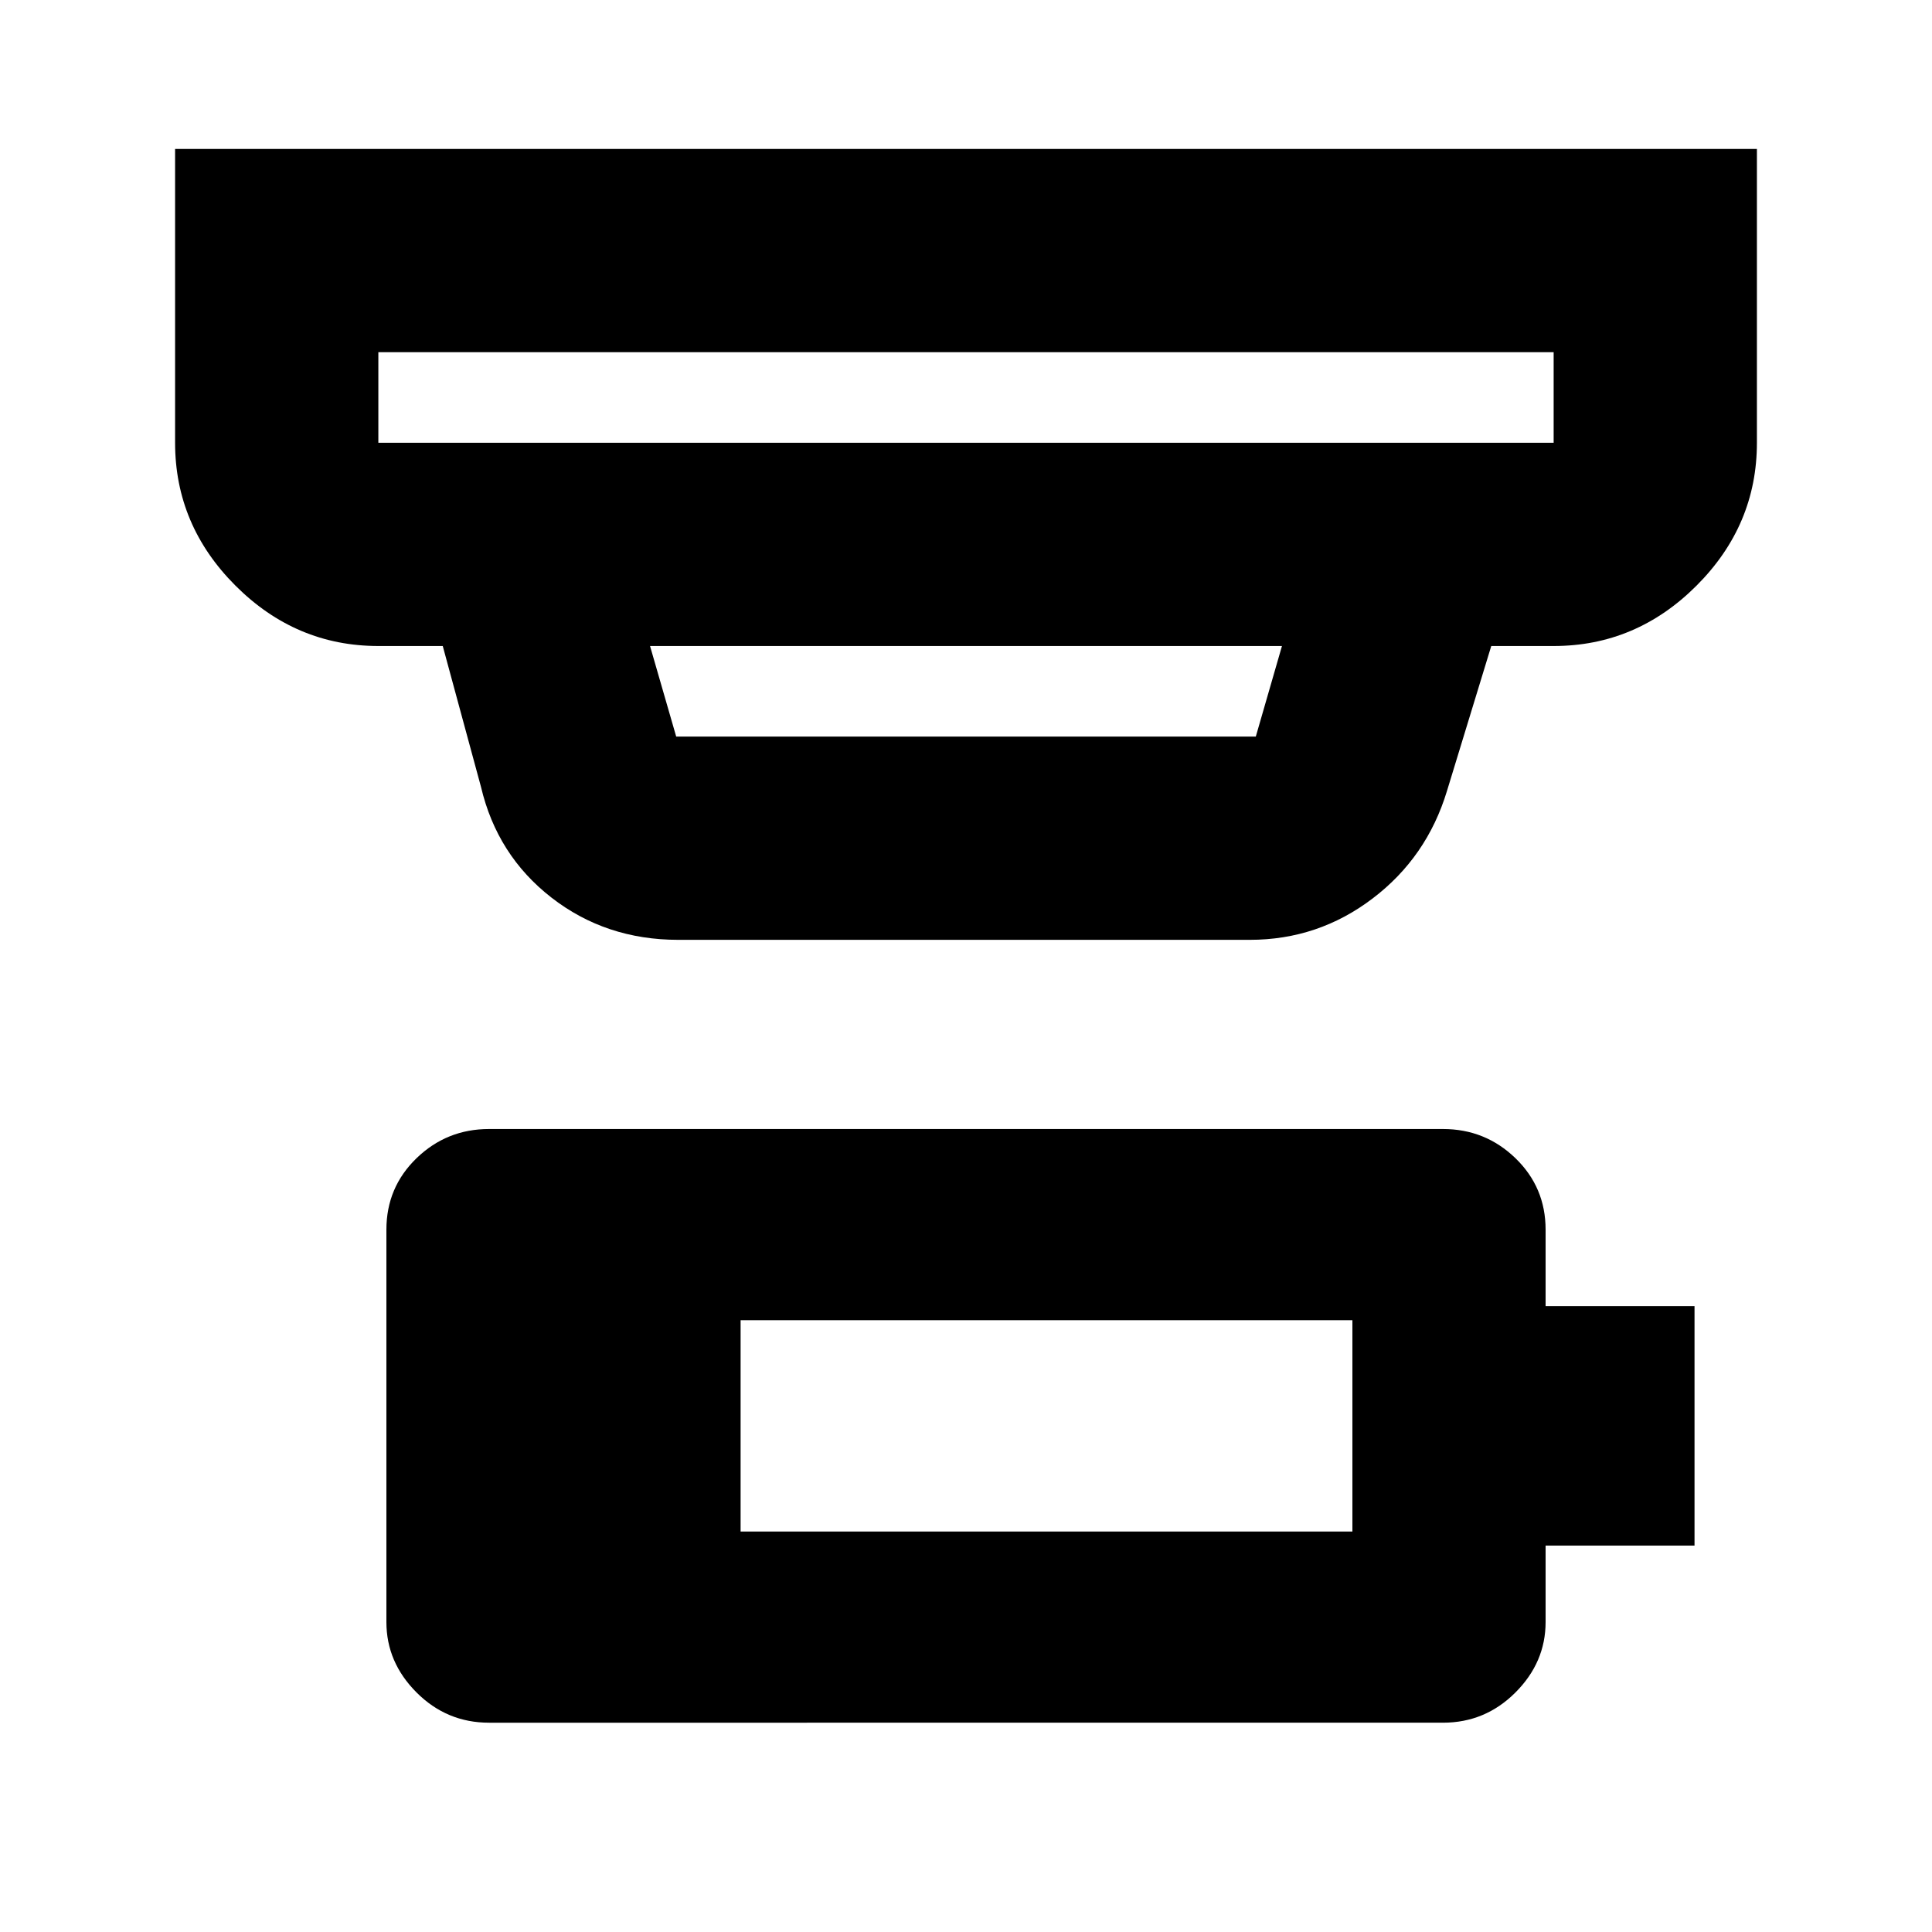 <svg xmlns="http://www.w3.org/2000/svg" height="24" width="24"><path d="M9.2 19.025h7.6V16.4H9.2ZM4.7 5.5h14.6V4.375H4.7V5.5Zm3.7 3.65h7.2l.325-1.125h-7.85L8.4 9.15Zm.025 2.525q-.9 0-1.575-.525-.675-.525-.875-1.375L5.5 8.025h-.8q-1.025 0-1.775-.75T2.175 5.5V1.85h19.65V5.5q0 1.025-.75 1.775t-1.775.75h-.775l-.55 1.8q-.25.825-.925 1.337-.675.513-1.525.513ZM4.7 5.5V4.375 5.5Zm1.375 15.9q-.525 0-.9-.375T4.8 20.15v-4.875q0-.525.375-.888.375-.362.9-.362h11.85q.525 0 .9.362.375.363.375.888v.95h1.85V19.2H19.2v.95q0 .5-.375.875t-.9.375Z"/></svg>